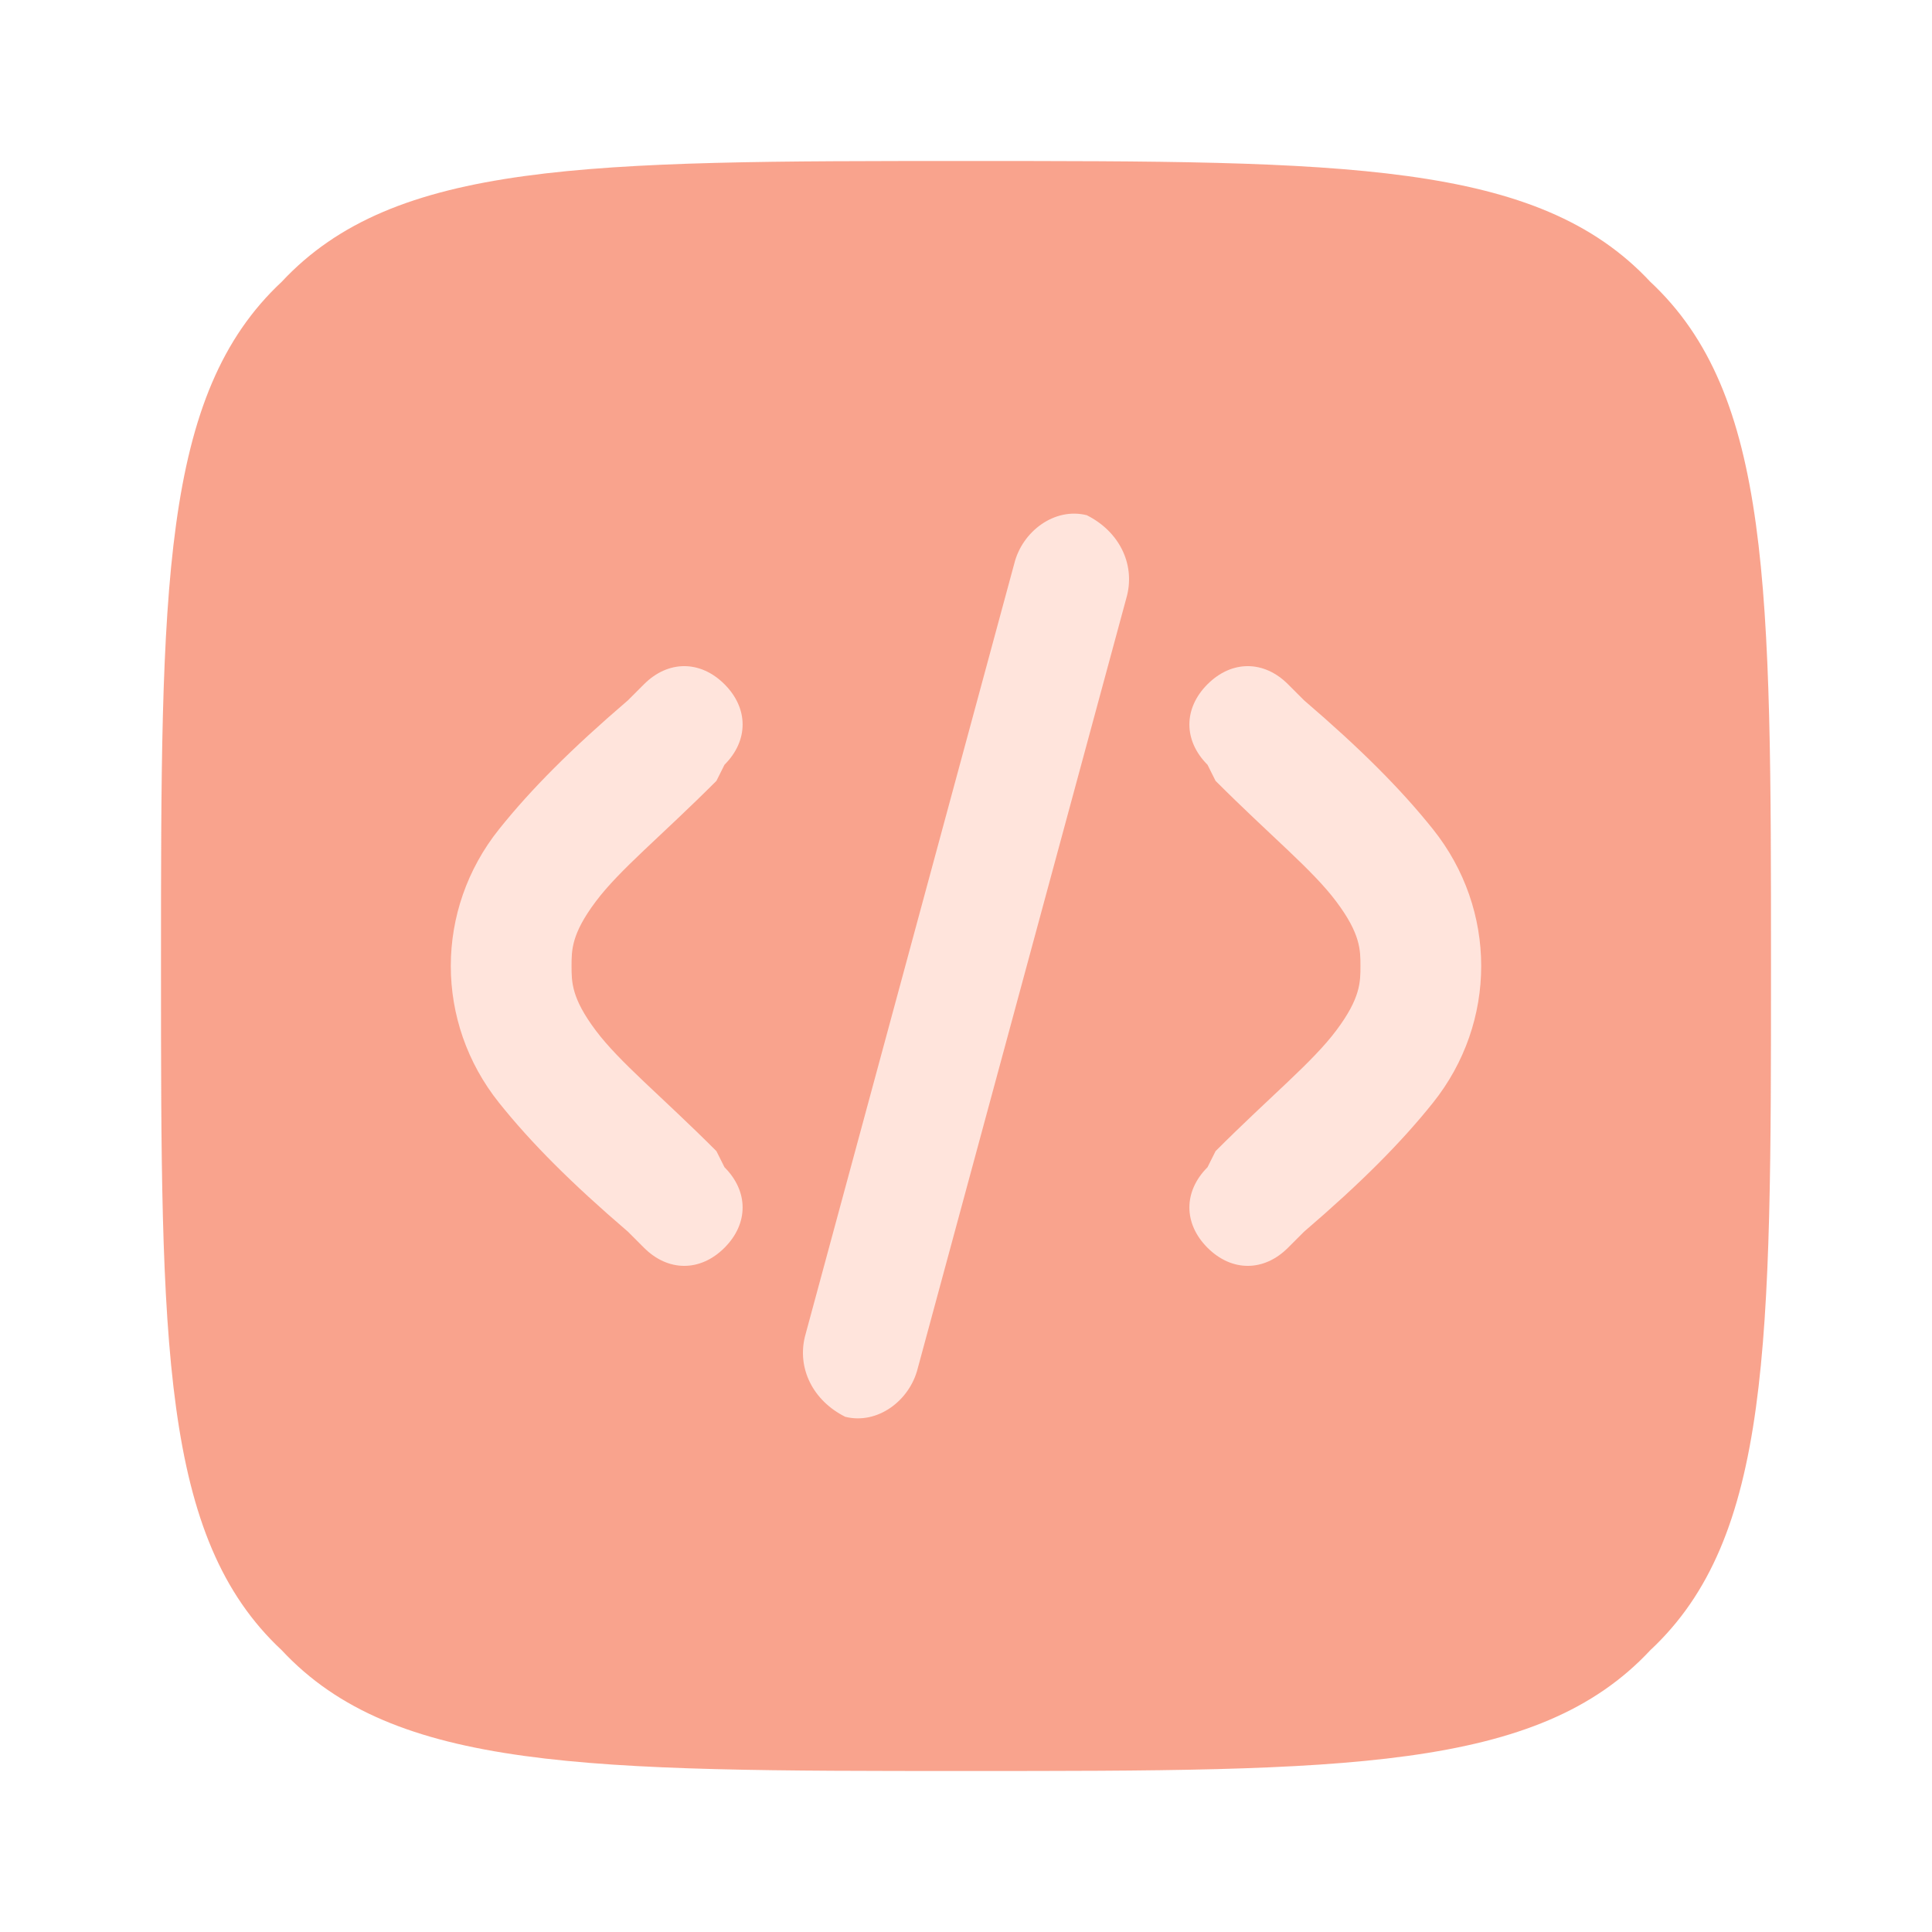 <?xml version="1.0" encoding="utf-8"?><!-- Uploaded to: SVG Repo, www.svgrepo.com, Generator: SVG Repo Mixer Tools -->
<svg width="800px" height="800px" viewBox="0 0 24 24" fill="none" xmlns="http://www.w3.org/2000/svg">
<path opacity="0.5" d="M 2 12 C 2 7.3 2 4.9 3.5 3.5 C 4.9 2 7.3 2 12 2 C 16.7 2 19.1 2 20.5 3.5 C 22 4.9 22 7.3 22 12 C 22 16.7 22 19.1 20.5 20.5 C 19.1 22 16.7 22 12 22 C 7.3 22 4.9 22 3.5 20.5 C 2 19.1 2 16.7 2 12 Z" fill="#f4481c"/>
<path d="M 13.5 6.4 C 13.9 6.6 14.1 7 14 7.4 L 11.4 17 C 11.3 17.4 10.9 17.7 10.5 17.6 C 10.1 17.4 9.9 17 10 16.6 L 12.6 7 C 12.7 6.6 13.1 6.3 13.5 6.4 Z" fill="#ffe4dc"/>
<path d="M 15 8.5 C 15.3 8.2 15.7 8.2 16 8.5 L 16.2 8.7 C 16.9 9.3 17.4 9.8 17.8 10.3 C 18.2 10.8 18.4 11.4 18.4 12 C 18.4 12.6 18.2 13.2 17.8 13.7 C 17.4 14.2 16.9 14.7 16.2 15.3 L 16 15.5 C 15.7 15.8 15.3 15.8 15 15.5 C 14.7 15.2 14.7 14.8 15 14.5 L 15.1 14.3 C 15.8 13.6 16.3 13.2 16.6 12.8 C 16.9 12.4 16.9 12.2 16.9 12 C 16.9 11.8 16.9 11.6 16.6 11.2 C 16.3 10.8 15.8 10.4 15.1 9.7 L 15 9.5 C 14.7 9.2 14.7 8.8 15 8.5 Z" fill="#ffe4dc"/>
<path d="M 8 8.5 C 8.3 8.2 8.7 8.2 9 8.5 C 9.3 8.8 9.3 9.2 9 9.5 L 8.9 9.7 C 8.2 10.4 7.7 10.8 7.4 11.2 C 7.1 11.6 7.1 11.8 7.1 12 C 7.1 12.2 7.1 12.4 7.4 12.8 C 7.7 13.2 8.2 13.6 8.9 14.3 L 9 14.5 C 9.3 14.8 9.3 15.2 9 15.5 C 8.7 15.8 8.3 15.8 8 15.5 L 7.8 15.3 C 7.1 14.7 6.6 14.2 6.2 13.7 C 5.8 13.2 5.6 12.6 5.6 12 C 5.6 11.4 5.8 10.8 6.2 10.3 C 6.6 9.8 7.1 9.3 7.8 8.7 L 8 8.5 Z" fill="#ffe4dc"/>
</svg>
